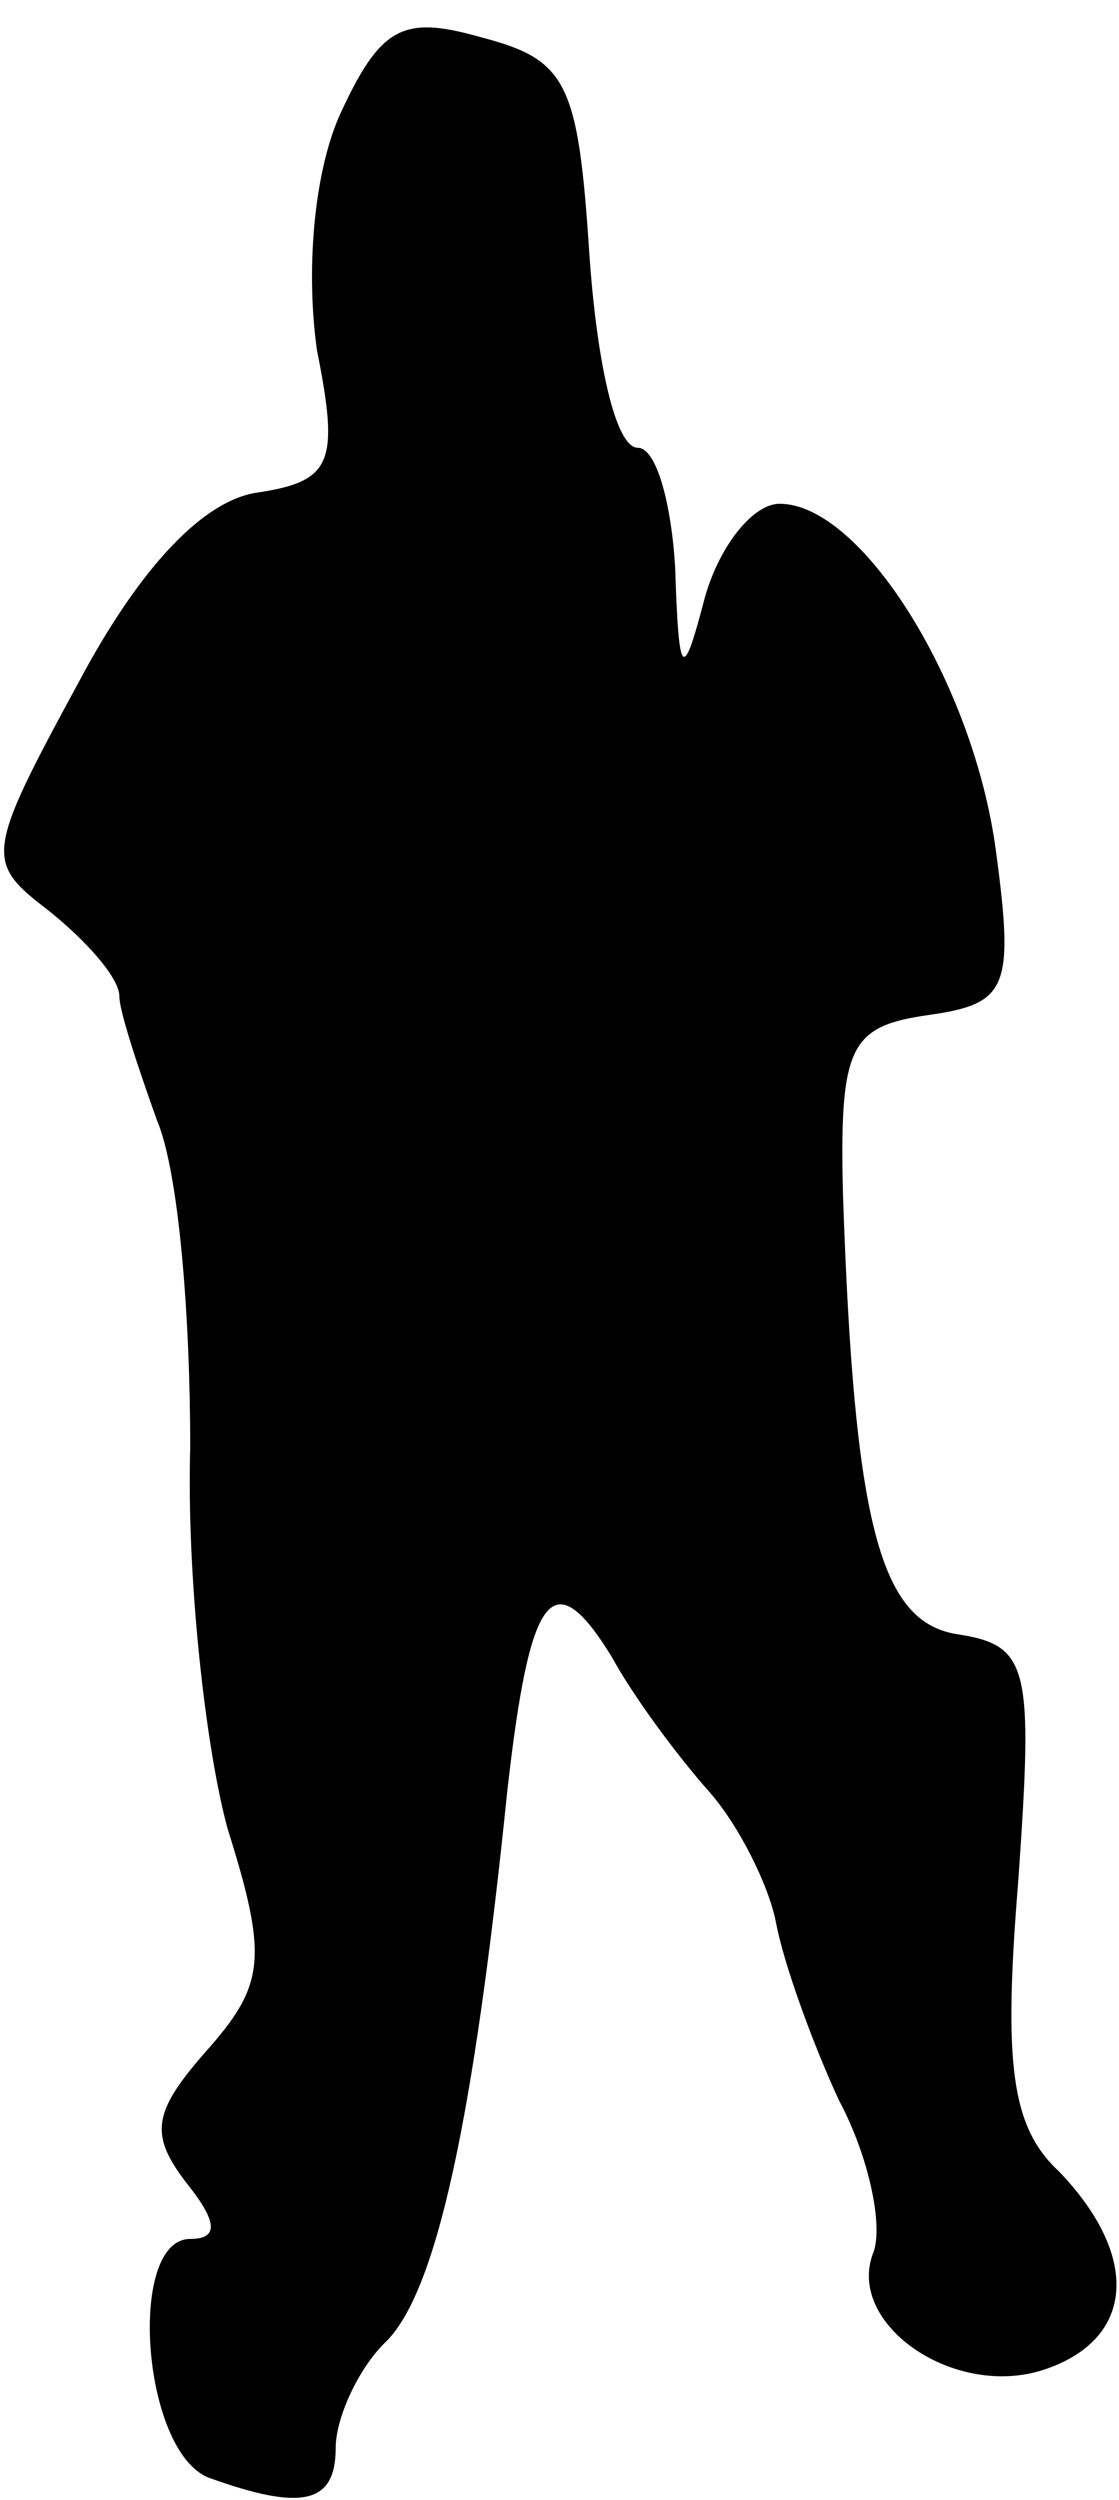 <?xml version="1.0" standalone="no"?>
<!DOCTYPE svg PUBLIC "-//W3C//DTD SVG 20010904//EN"
 "http://www.w3.org/TR/2001/REC-SVG-20010904/DTD/svg10.dtd">
<svg version="1.0" xmlns="http://www.w3.org/2000/svg"
 width="30pt" height="67pt" viewBox="0 0 30 67"
 preserveAspectRatio="xMidYMid meet">
<g transform="translate(0,67) scale(0.1,-0.1)"
fill="#000000" stroke="none">
<path fill="#000000" stroke="none" d="M91 639 c-7 -16 -9 -42 -6 -63 6 -30 4
-35 -16 -38 -14 -2 -31 -19 -48 -51 -25 -46 -25 -48 -8 -61 10 -8 19 -18 19
-23 0 -4 5 -19 10 -33 6 -14 9 -53 9 -88 -1 -34 4 -80 10 -102 11 -35 10 -42
-6 -60 -14 -16 -15 -22 -5 -35 8 -10 9 -15 1 -15 -17 0 -13 -57 5 -64 25 -9
34 -7 34 8 0 8 6 21 13 28 14 13 24 60 33 148 6 53 12 62 28 36 6 -11 18 -27
26 -36 8 -9 16 -25 18 -35 2 -11 10 -33 17 -48 8 -15 12 -34 9 -41 -7 -19 22
-39 46 -31 24 8 26 30 4 53 -13 12 -15 29 -11 78 4 57 3 63 -16 66 -21 3 -28
29 -31 118 -1 40 2 45 23 48 21 3 23 7 18 44 -6 45 -36 93 -58 93 -7 0 -16
-11 -20 -25 -6 -23 -7 -22 -8 8 -1 17 -5 32 -10 32 -6 0 -11 23 -13 52 -3 46
-6 52 -29 58 -21 6 -27 3 -38 -21z"/>
</g>
</svg>
